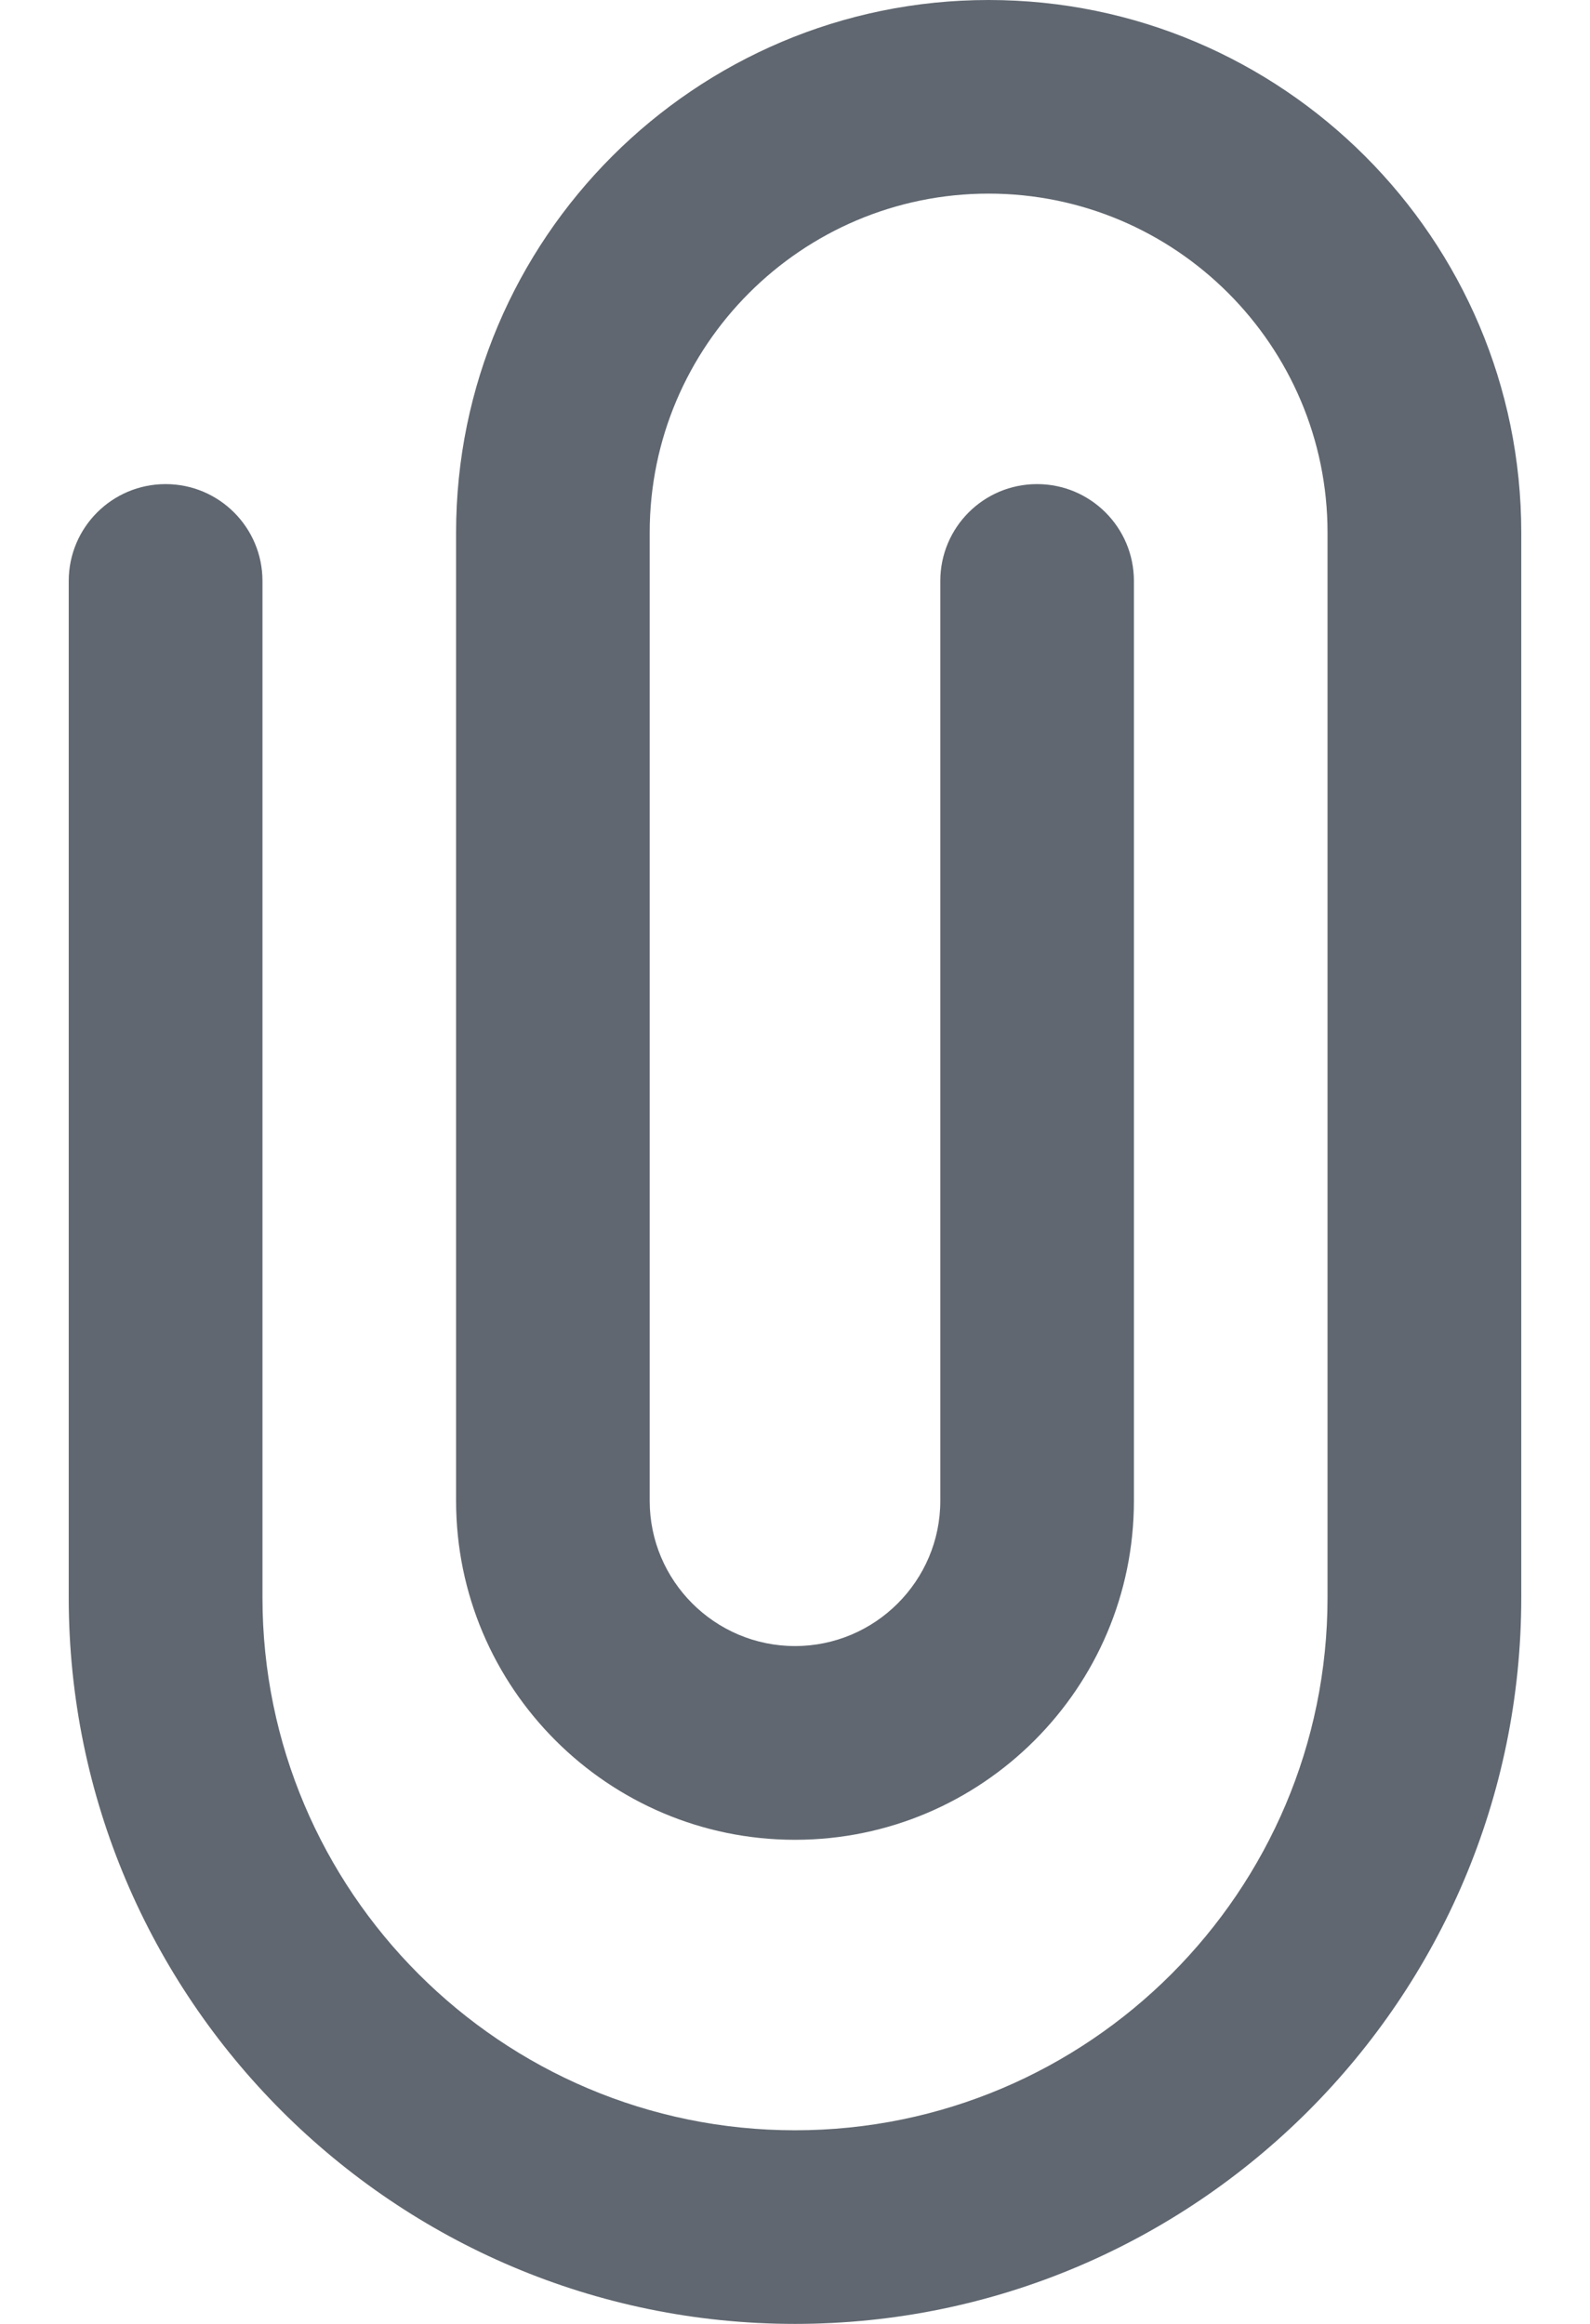 <svg width="13" height="19" viewBox="0 0 13 19" fill="none" xmlns="http://www.w3.org/2000/svg">
<path d="M6.5 19C3.226 19 0.562 16.337 0.562 13.062V4.75C0.562 4.312 0.917 3.958 1.354 3.958C1.791 3.958 2.146 4.312 2.146 4.75V13.062C2.146 15.463 4.099 17.417 6.5 17.417C8.901 17.417 10.854 15.463 10.854 13.062V4.354C10.854 2.826 9.611 1.583 8.083 1.583C6.555 1.583 5.312 2.826 5.312 4.354V12.271C5.312 12.925 5.845 13.458 6.5 13.458C7.155 13.458 7.688 12.925 7.688 12.271V4.75C7.688 4.312 8.042 3.958 8.479 3.958C8.916 3.958 9.271 4.312 9.271 4.75V12.271C9.271 13.799 8.028 15.042 6.5 15.042C4.972 15.042 3.729 13.799 3.729 12.271V4.354C3.729 1.954 5.682 0 8.083 0C10.485 0 12.438 1.954 12.438 4.354V13.062C12.438 16.337 9.774 19 6.5 19Z" fill="#606770"/>
</svg>

